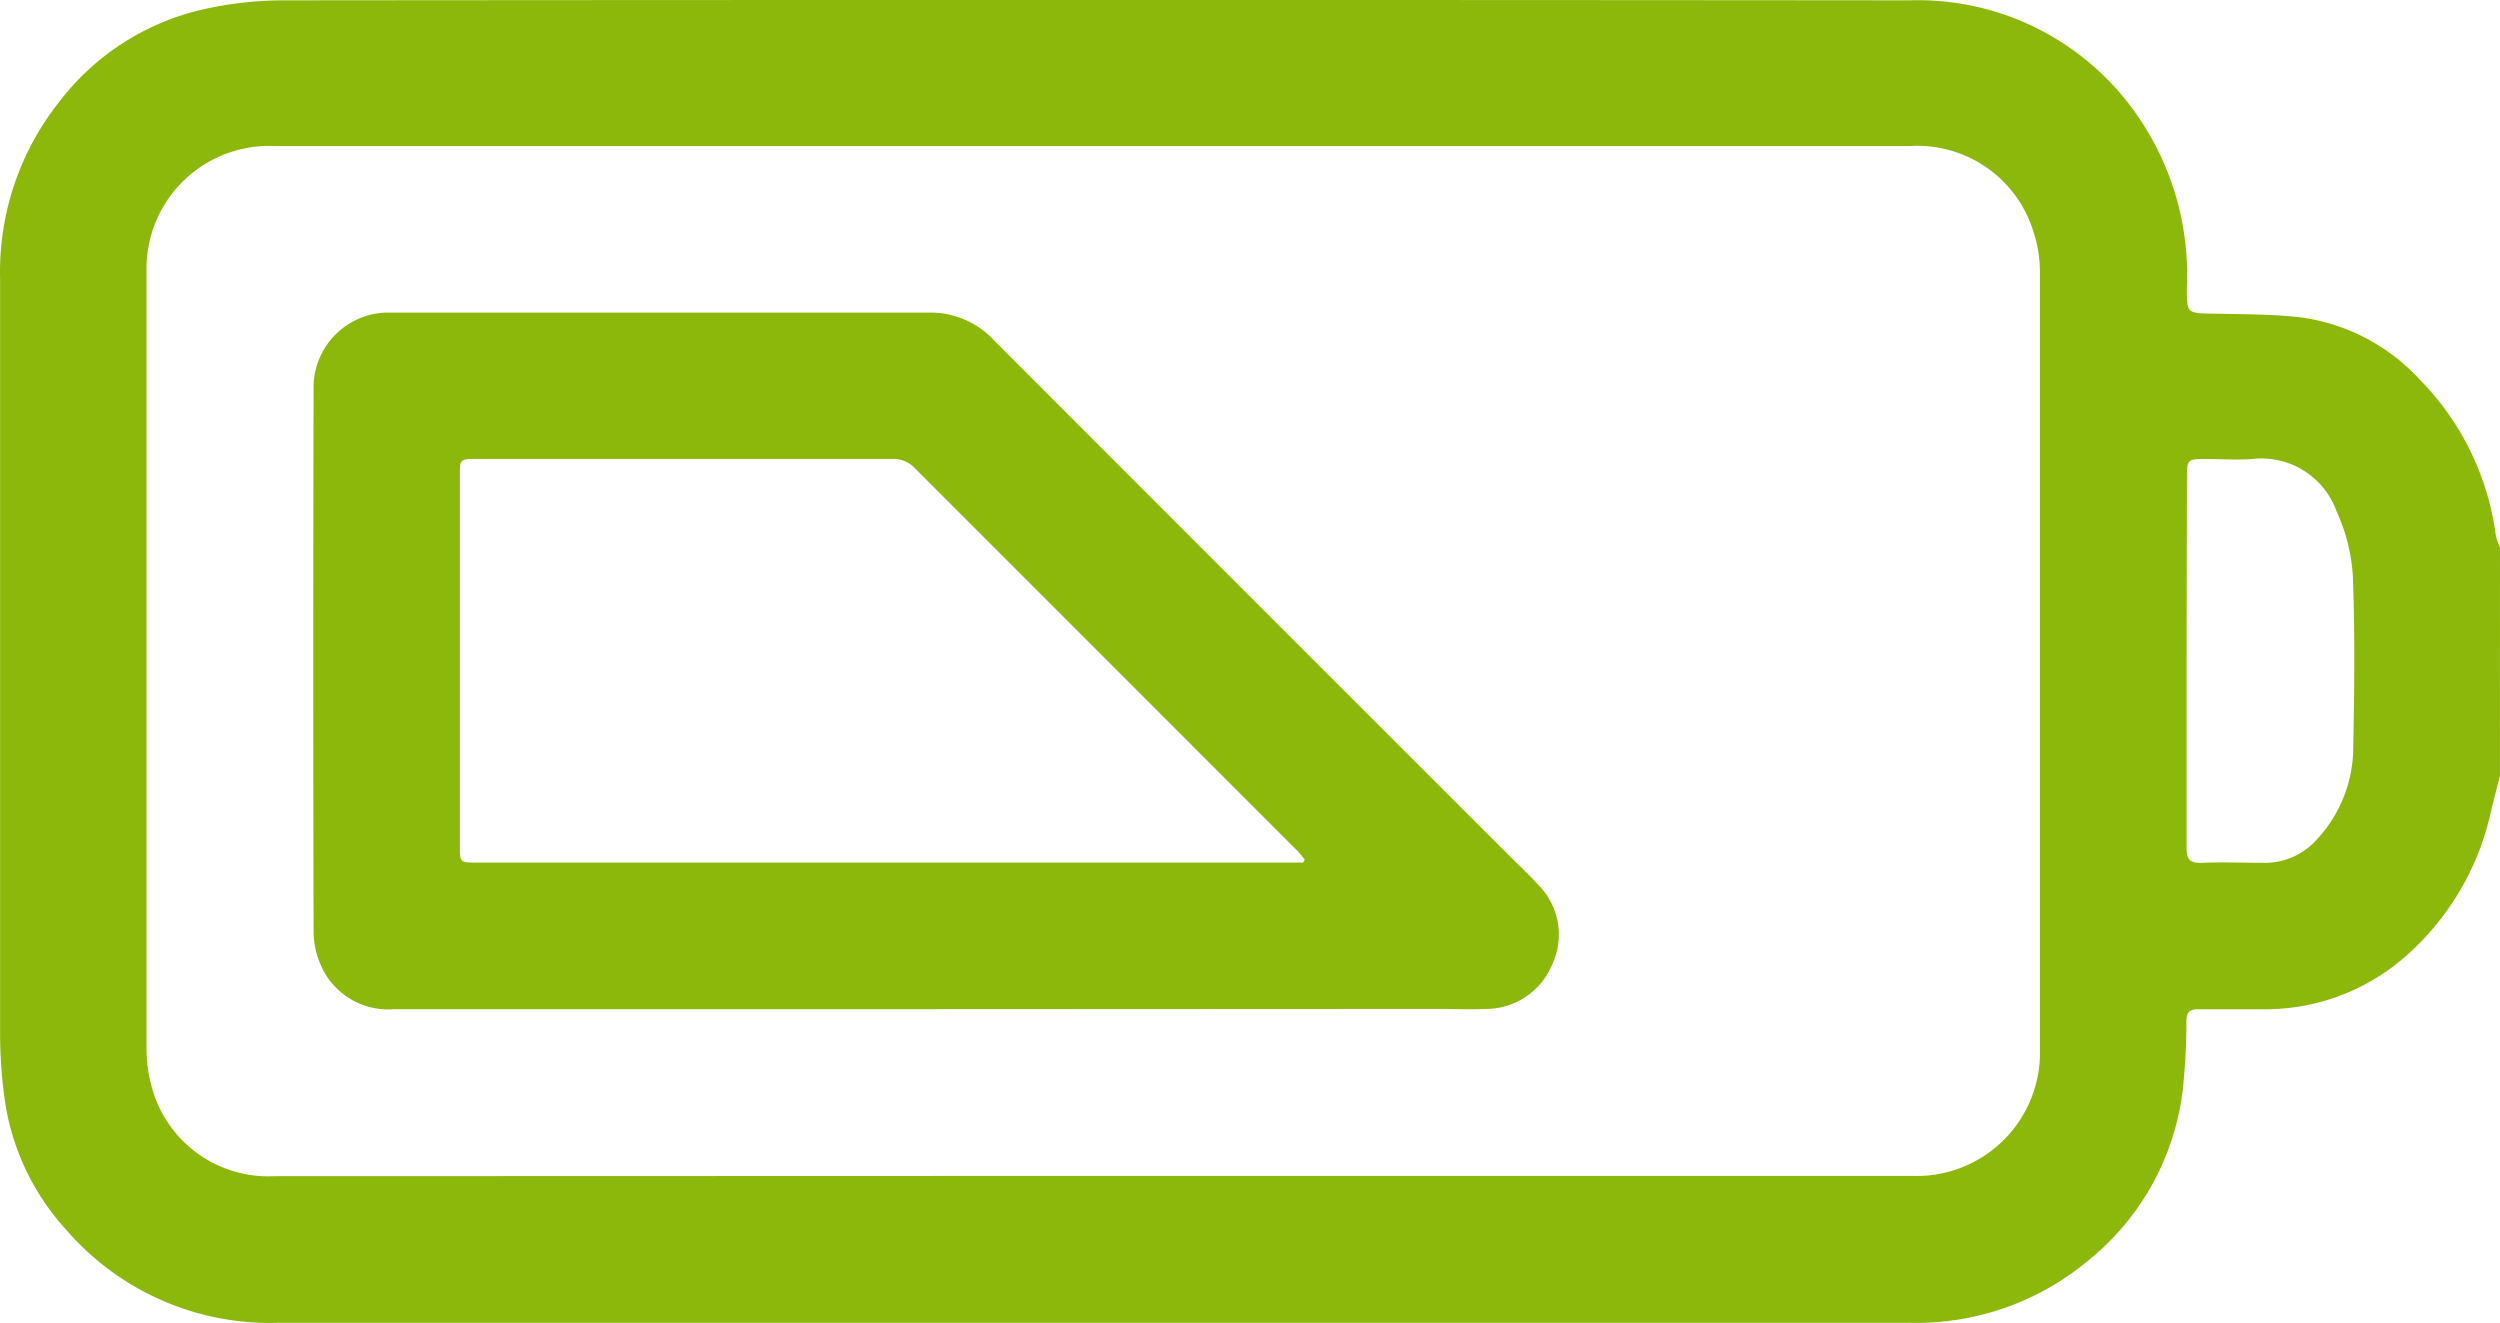 <svg xmlns="http://www.w3.org/2000/svg" width="30" height="15.876" viewBox="0 0 30 15.876">
  <path id="Path_197" data-name="Path 197" d="M381.5,958.415c-.037.144-.075.288-.109.434a3.23,3.23,0,0,1-.988,1.7,2.551,2.551,0,0,1-1.746.666h-.776c-.11,0-.141.037-.143.144,0,.273-.015.546-.043.817a3.106,3.106,0,0,1-1.149,2.066,3.221,3.221,0,0,1-2.121.736h-19.6a3.23,3.23,0,0,1-2.543-1.132,2.92,2.92,0,0,1-.727-1.566,5.818,5.818,0,0,1-.053-.769v-9.066a3.284,3.284,0,0,1,.695-2.1,3.014,3.014,0,0,1,1.726-1.125,4.437,4.437,0,0,1,.968-.112q9.761-.009,19.522,0a3.2,3.2,0,0,1,2.772,1.435,3.348,3.348,0,0,1,.558,2.007c0,.317,0,.312.316.318.341.007.684.005,1.021.041a2.365,2.365,0,0,1,1.453.745,3.276,3.276,0,0,1,.919,1.882.626.626,0,0,0,.049.133Zm-16.889,4.8h9.841a1.48,1.48,0,0,0,1.528-1.432c0-.029,0-.059,0-.088v-9.314a1.543,1.543,0,0,0-.079-.5,1.457,1.457,0,0,0-1.47-1.025h-19.64a1.473,1.473,0,0,0-1.531,1.415c0,.037,0,.075,0,.112v9.27a1.723,1.723,0,0,0,.09.587,1.448,1.448,0,0,0,1.446.978Zm13.129-6.189v2.253c0,.143.045.185.184.179.243-.011.487,0,.732,0a.833.833,0,0,0,.628-.26,1.63,1.63,0,0,0,.456-1.138c.014-.683.021-1.366-.005-2.048a2.179,2.179,0,0,0-.194-.769.959.959,0,0,0-1.015-.631c-.179.014-.361,0-.541,0-.241,0-.241,0-.241.248Zm-15.018,4.188h-6.49a.88.88,0,0,1-.882-.53,1.013,1.013,0,0,1-.086-.4q-.008-3.252,0-6.5a.9.9,0,0,1,.87-.929h6.525a1.042,1.042,0,0,1,.768.33q3.114,3.12,6.233,6.234c.1.1.2.191.288.291a.847.847,0,0,1,.177.973.861.861,0,0,1-.811.528c-.175.009-.351,0-.527,0Zm4.416-1.758.02-.038c-.03-.035-.058-.074-.091-.107l-4.589-4.59a.35.35,0,0,0-.27-.11h-4.979c-.21,0-.21,0-.21.21v4.423c0,.211,0,.211.208.211h9.911Z" transform="translate(-351.501 -949.104)" fill="#8cb80c"/>
</svg>
